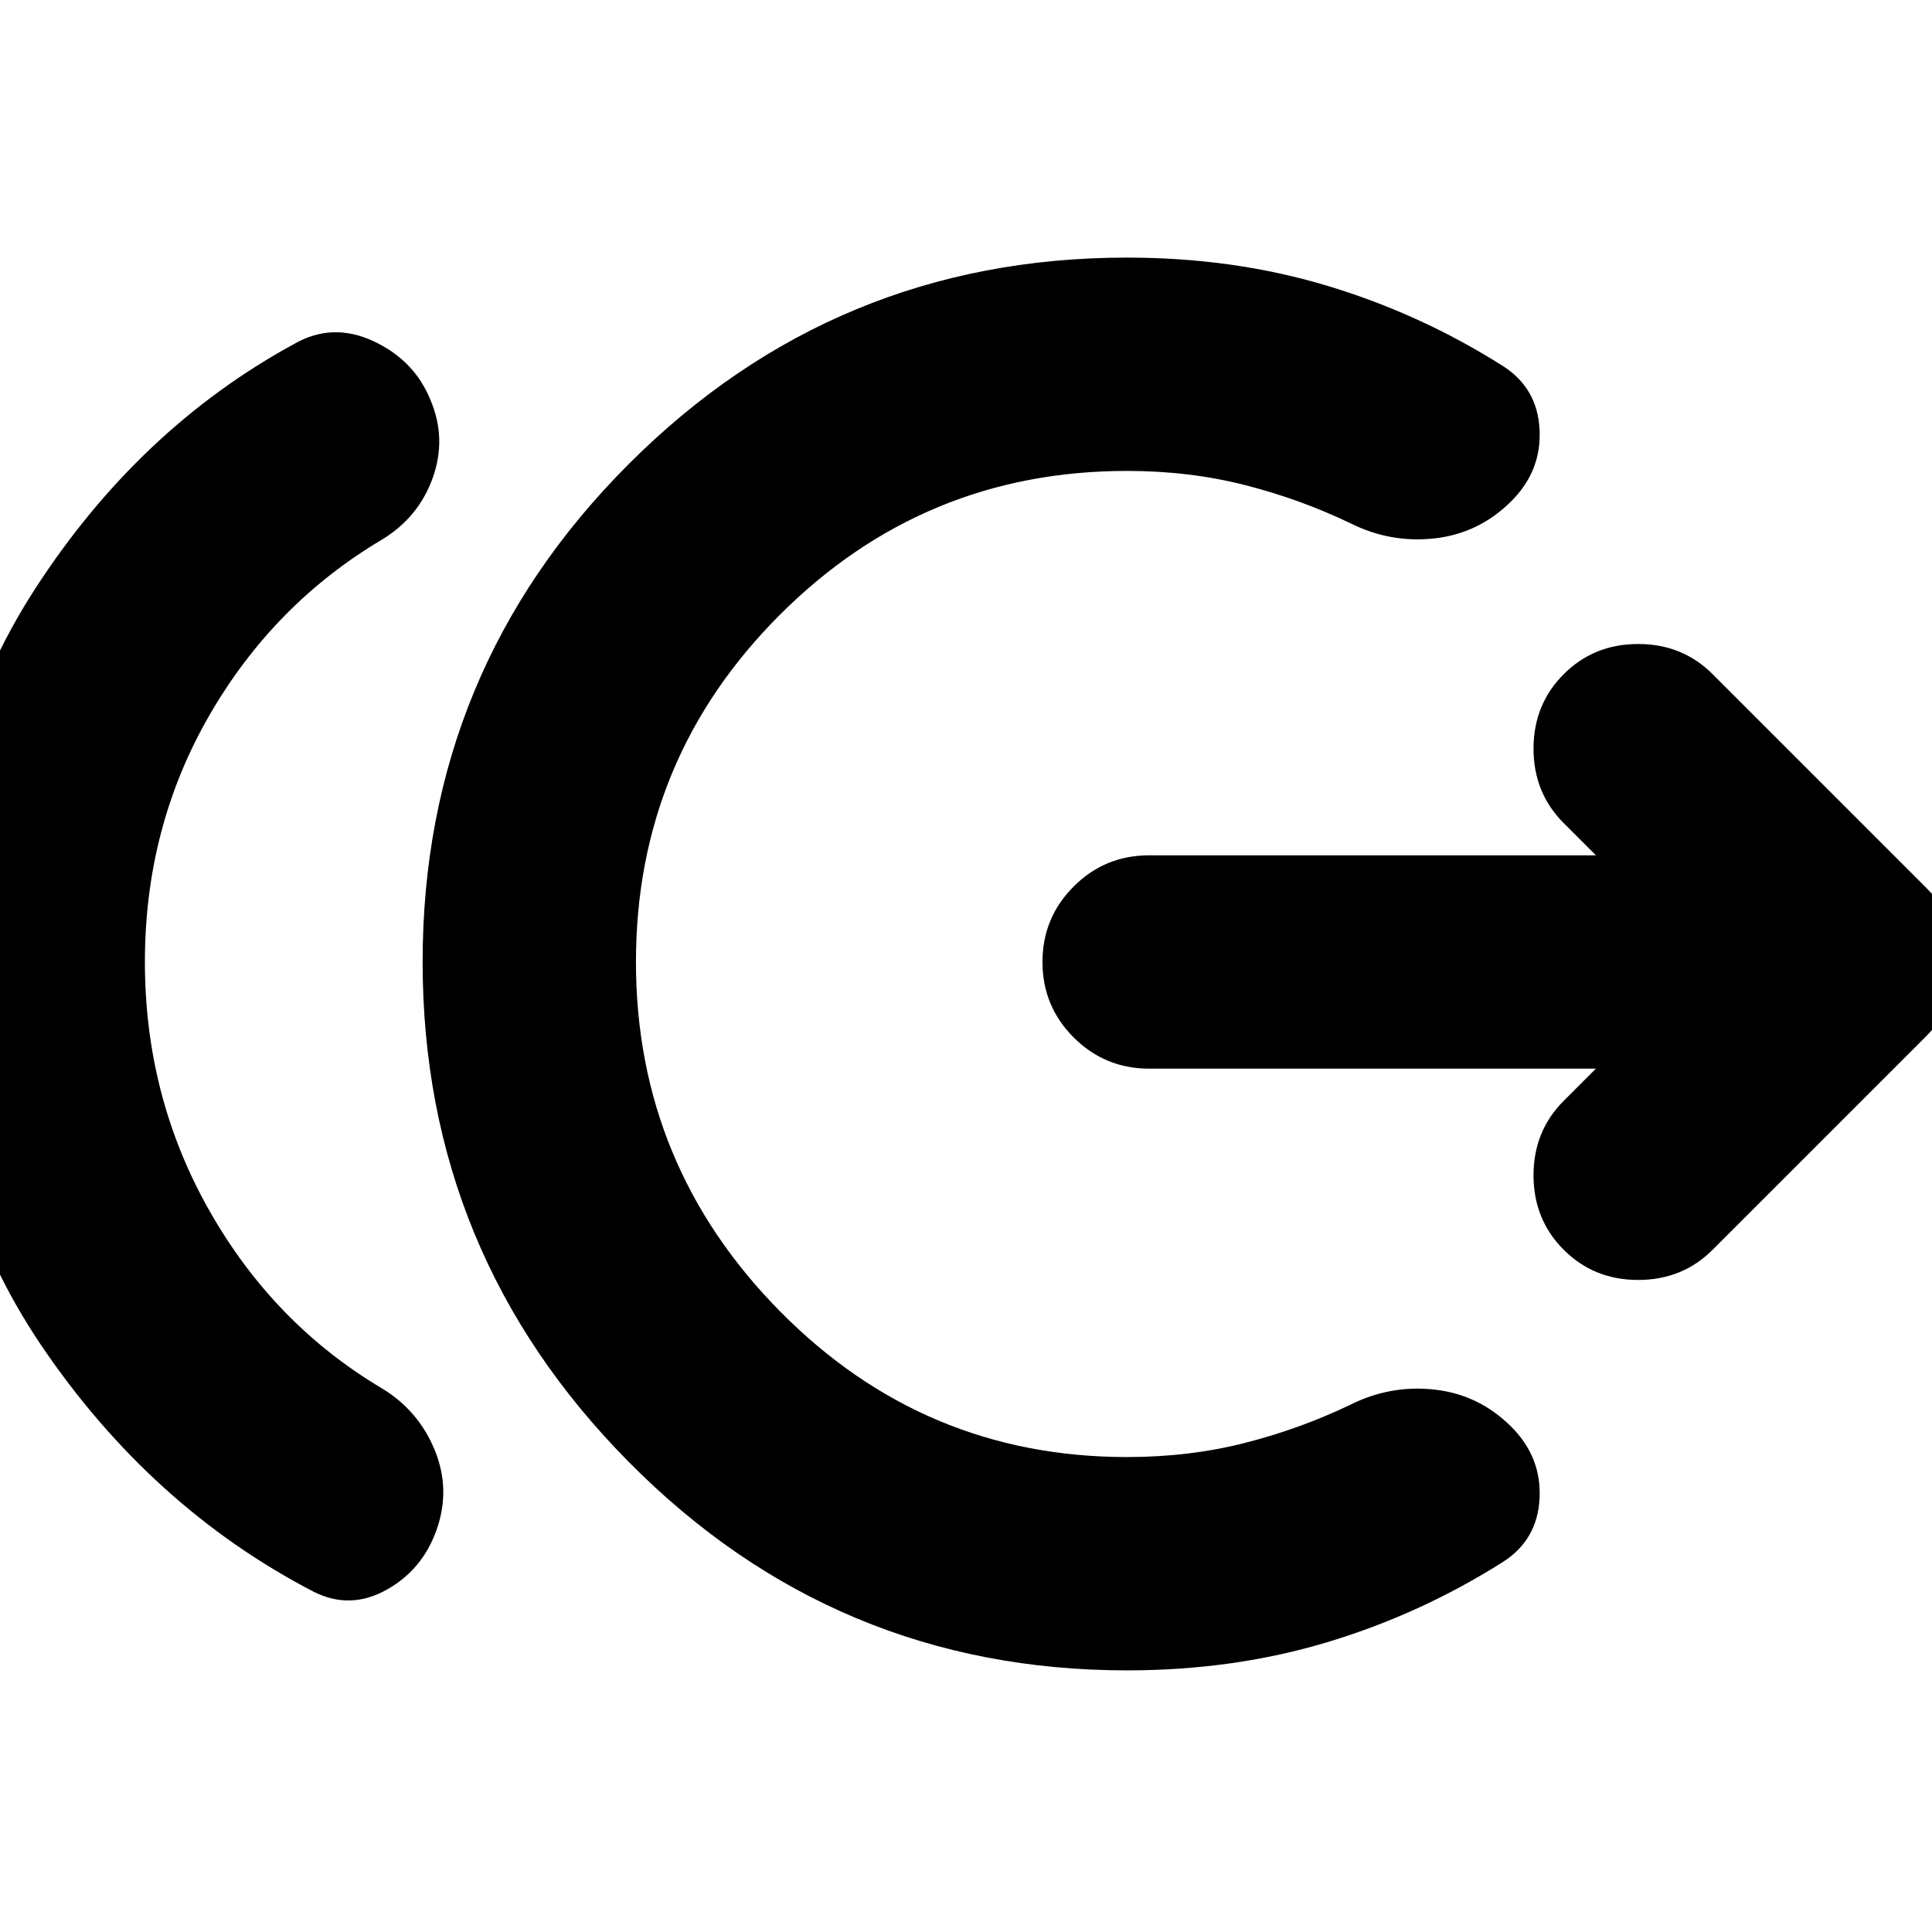<svg xmlns="http://www.w3.org/2000/svg" height="24" viewBox="0 -960 960 960" width="24"><path d="M72-482q0 67 32 123.5t86 88.5q18 11 26 30.5t1 39.5q-7 20-25 30t-36 1Q75-211 20.5-291.5T-34-482q0-106 51.5-185.5T146-789q19-11 39.5-1.5T214-761q8 19 1 38.5T190-692q-54 32-86 87.5T72-482Zm488 352q-145 0-247.5-103.5T210-482q0-145 102.5-247.5T560-832q53 0 99.5 14t87.5 40q17 11 18 31.5T751-711q-16 16-38 18.5t-42-7.5q-25-12-52.5-19t-58.5-7q-101 0-172.5 71.5T316-482q0 101 71.5 173.5T560-236q31 0 58.5-7t52.5-19q20-10 42-7.5t38 18.5q15 15 14 35.5T747-184q-41 26-87.5 40T560-130Zm233-299H571q-22 0-37.5-15.5T518-482q0-22 15.5-37.5T571-535h222l-16-16q-15-15-15-37t15-37q15-15 37-15t37 15l106 106q16 16 16 37t-16 37L851-339q-15 15-37 15t-37-15q-15-15-15-37t15-37l16-16Z"/></svg>
